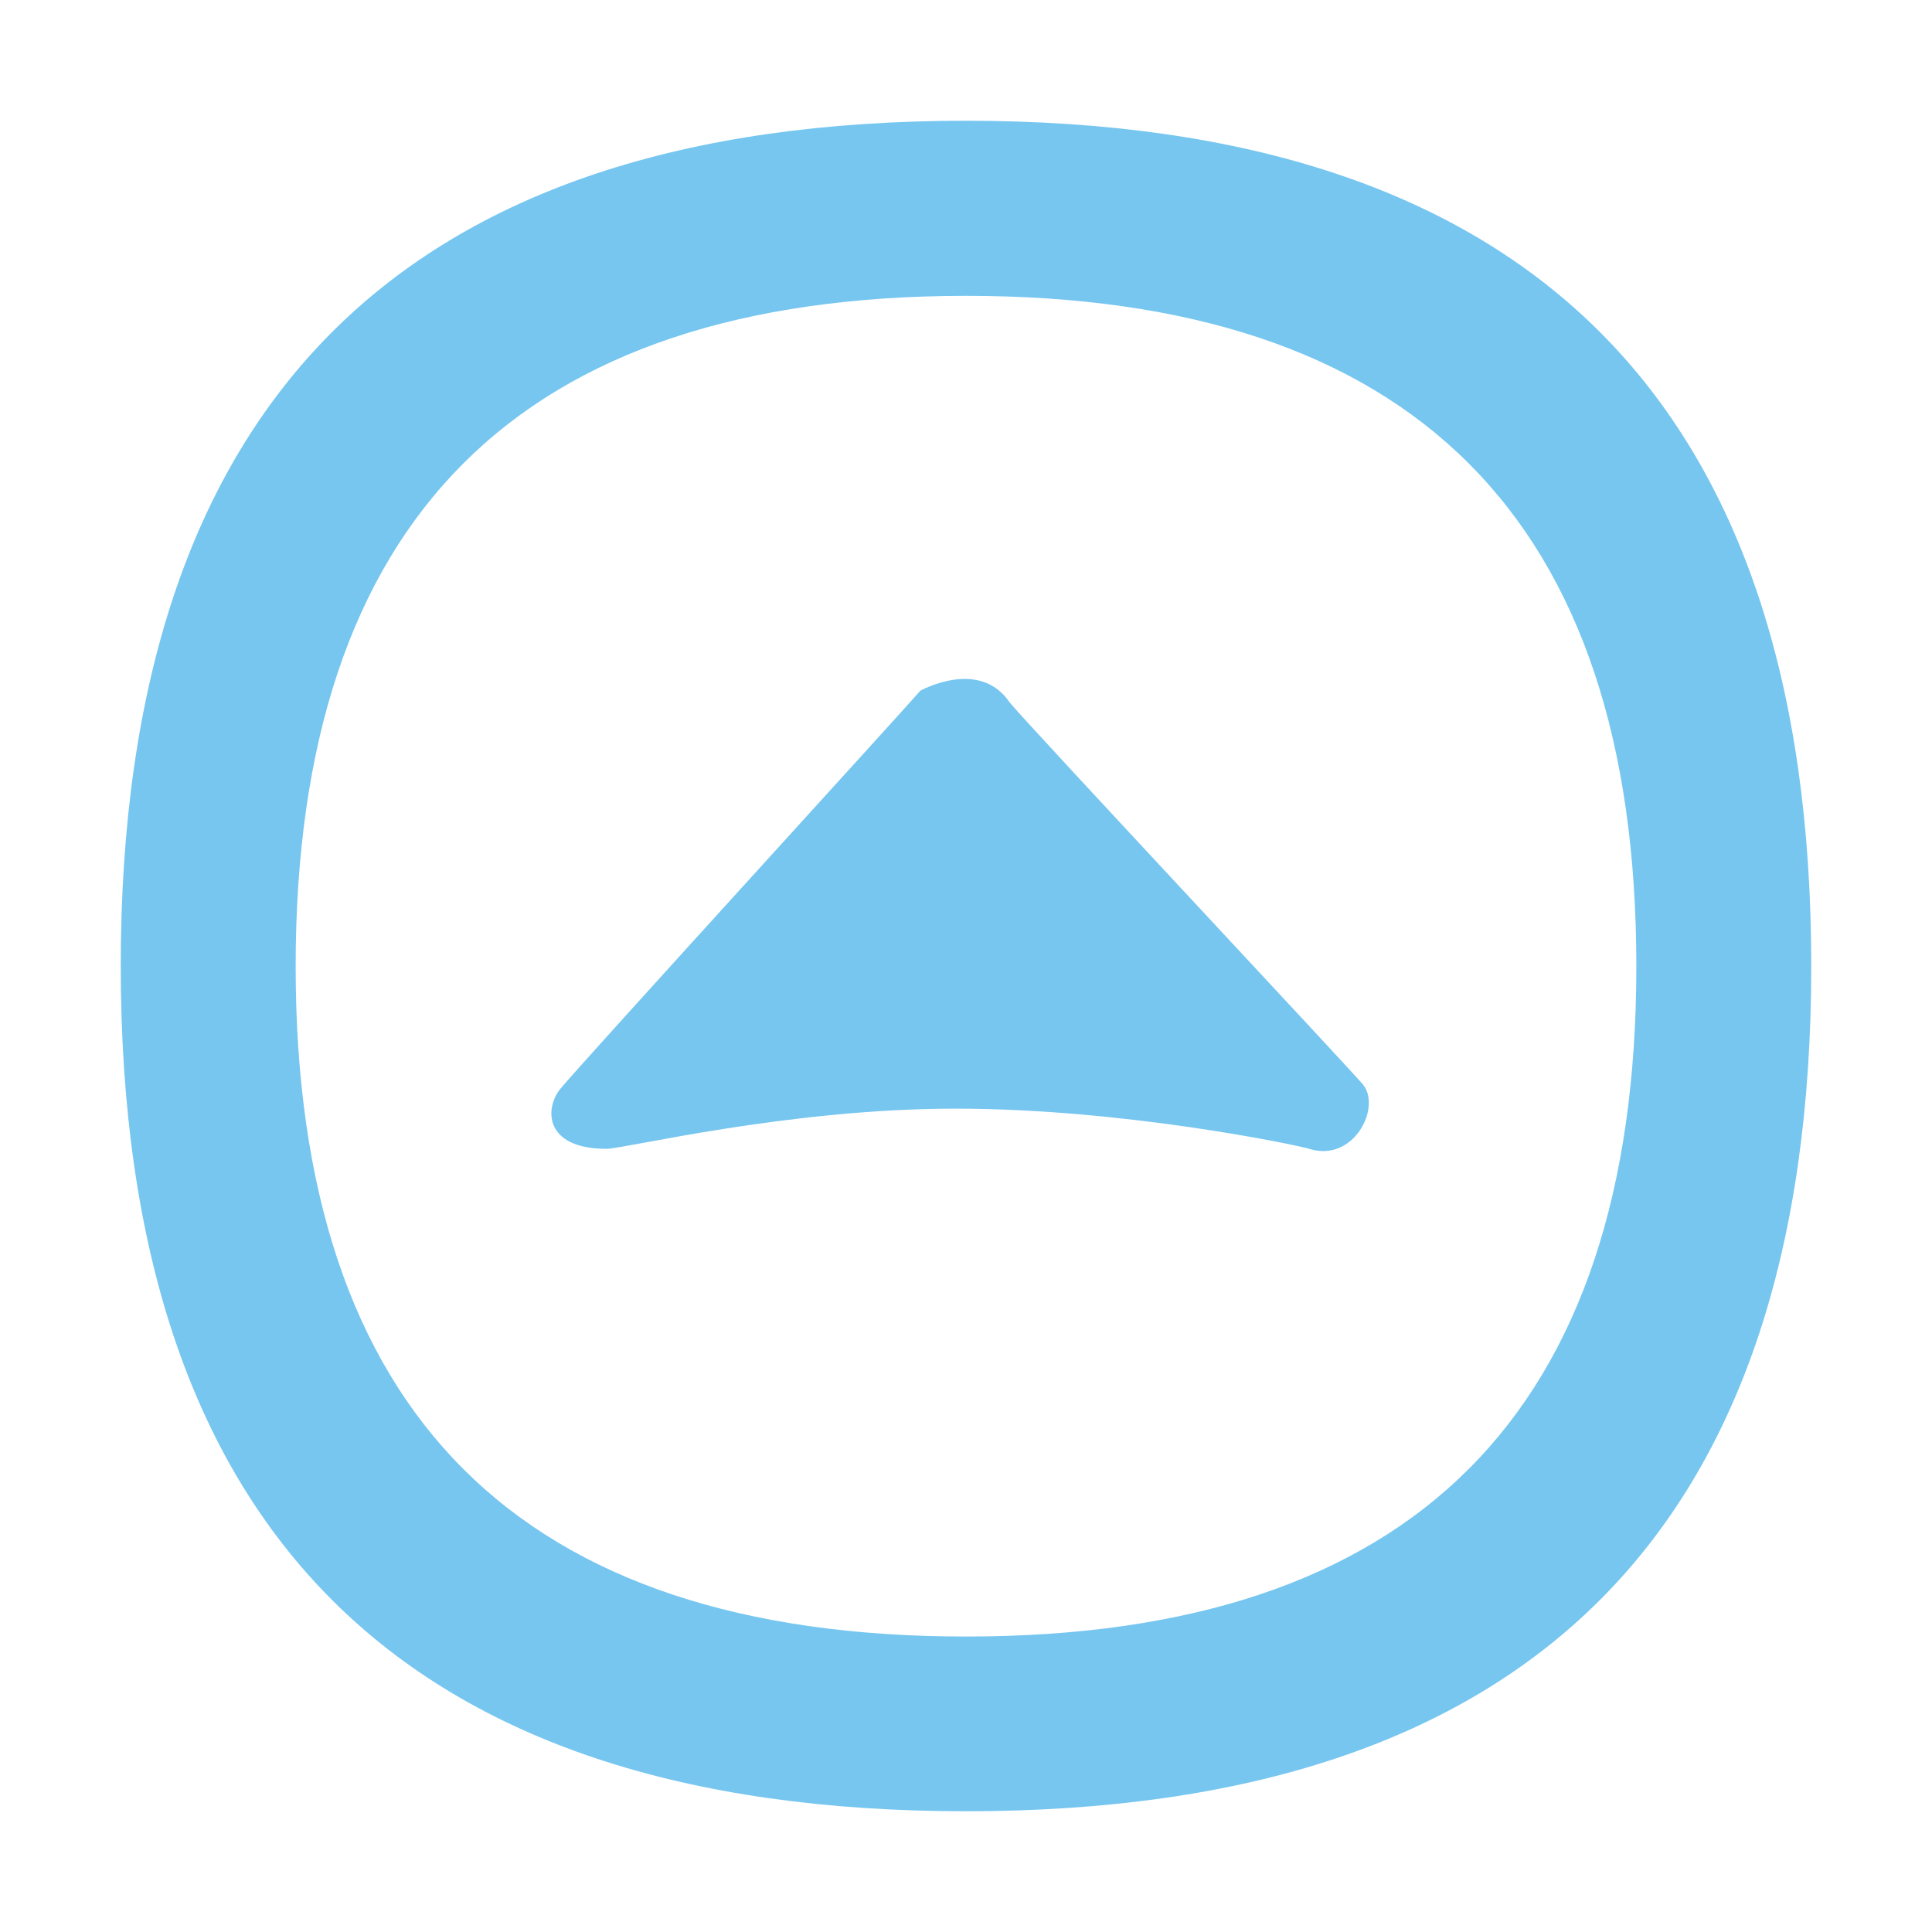 <svg t="1680515245642" class="icon" viewBox="0 0 1024 1024" version="1.1" xmlns="http://www.w3.org/2000/svg" p-id="11155" width="200" height="200"><path d="M512 960c298.7 0 448-149.3 448-448 0-298.6-149.3-448-448-448S64 213.4 64 512c0 298.7 149.3 448 448 448z m0-803.2c236.8 0 355.3 118.4 355.3 355.3 0 236.8-118.4 355.3-355.3 355.3S156.7 748.9 156.7 512.1c0.1-236.9 118.5-355.3 355.3-355.3z" fill="#76c6f0" p-id="11156"></path><path d="M321.4 608.9c9.7 0 96-21.3 185.1-21.3s181 19.3 187.4 21.3c23.7 7.5 38.5-22.2 28.4-34.2-8.1-9.6-173.1-185.8-187.1-202.3-16-23.9-47.4-6.3-47.4-6.3-10.3 11.9-179.3 197-190.8 211-8.4 10.3-8.7 31.8 24.4 31.8z" fill="#76c6f0" p-id="11157"></path></svg>